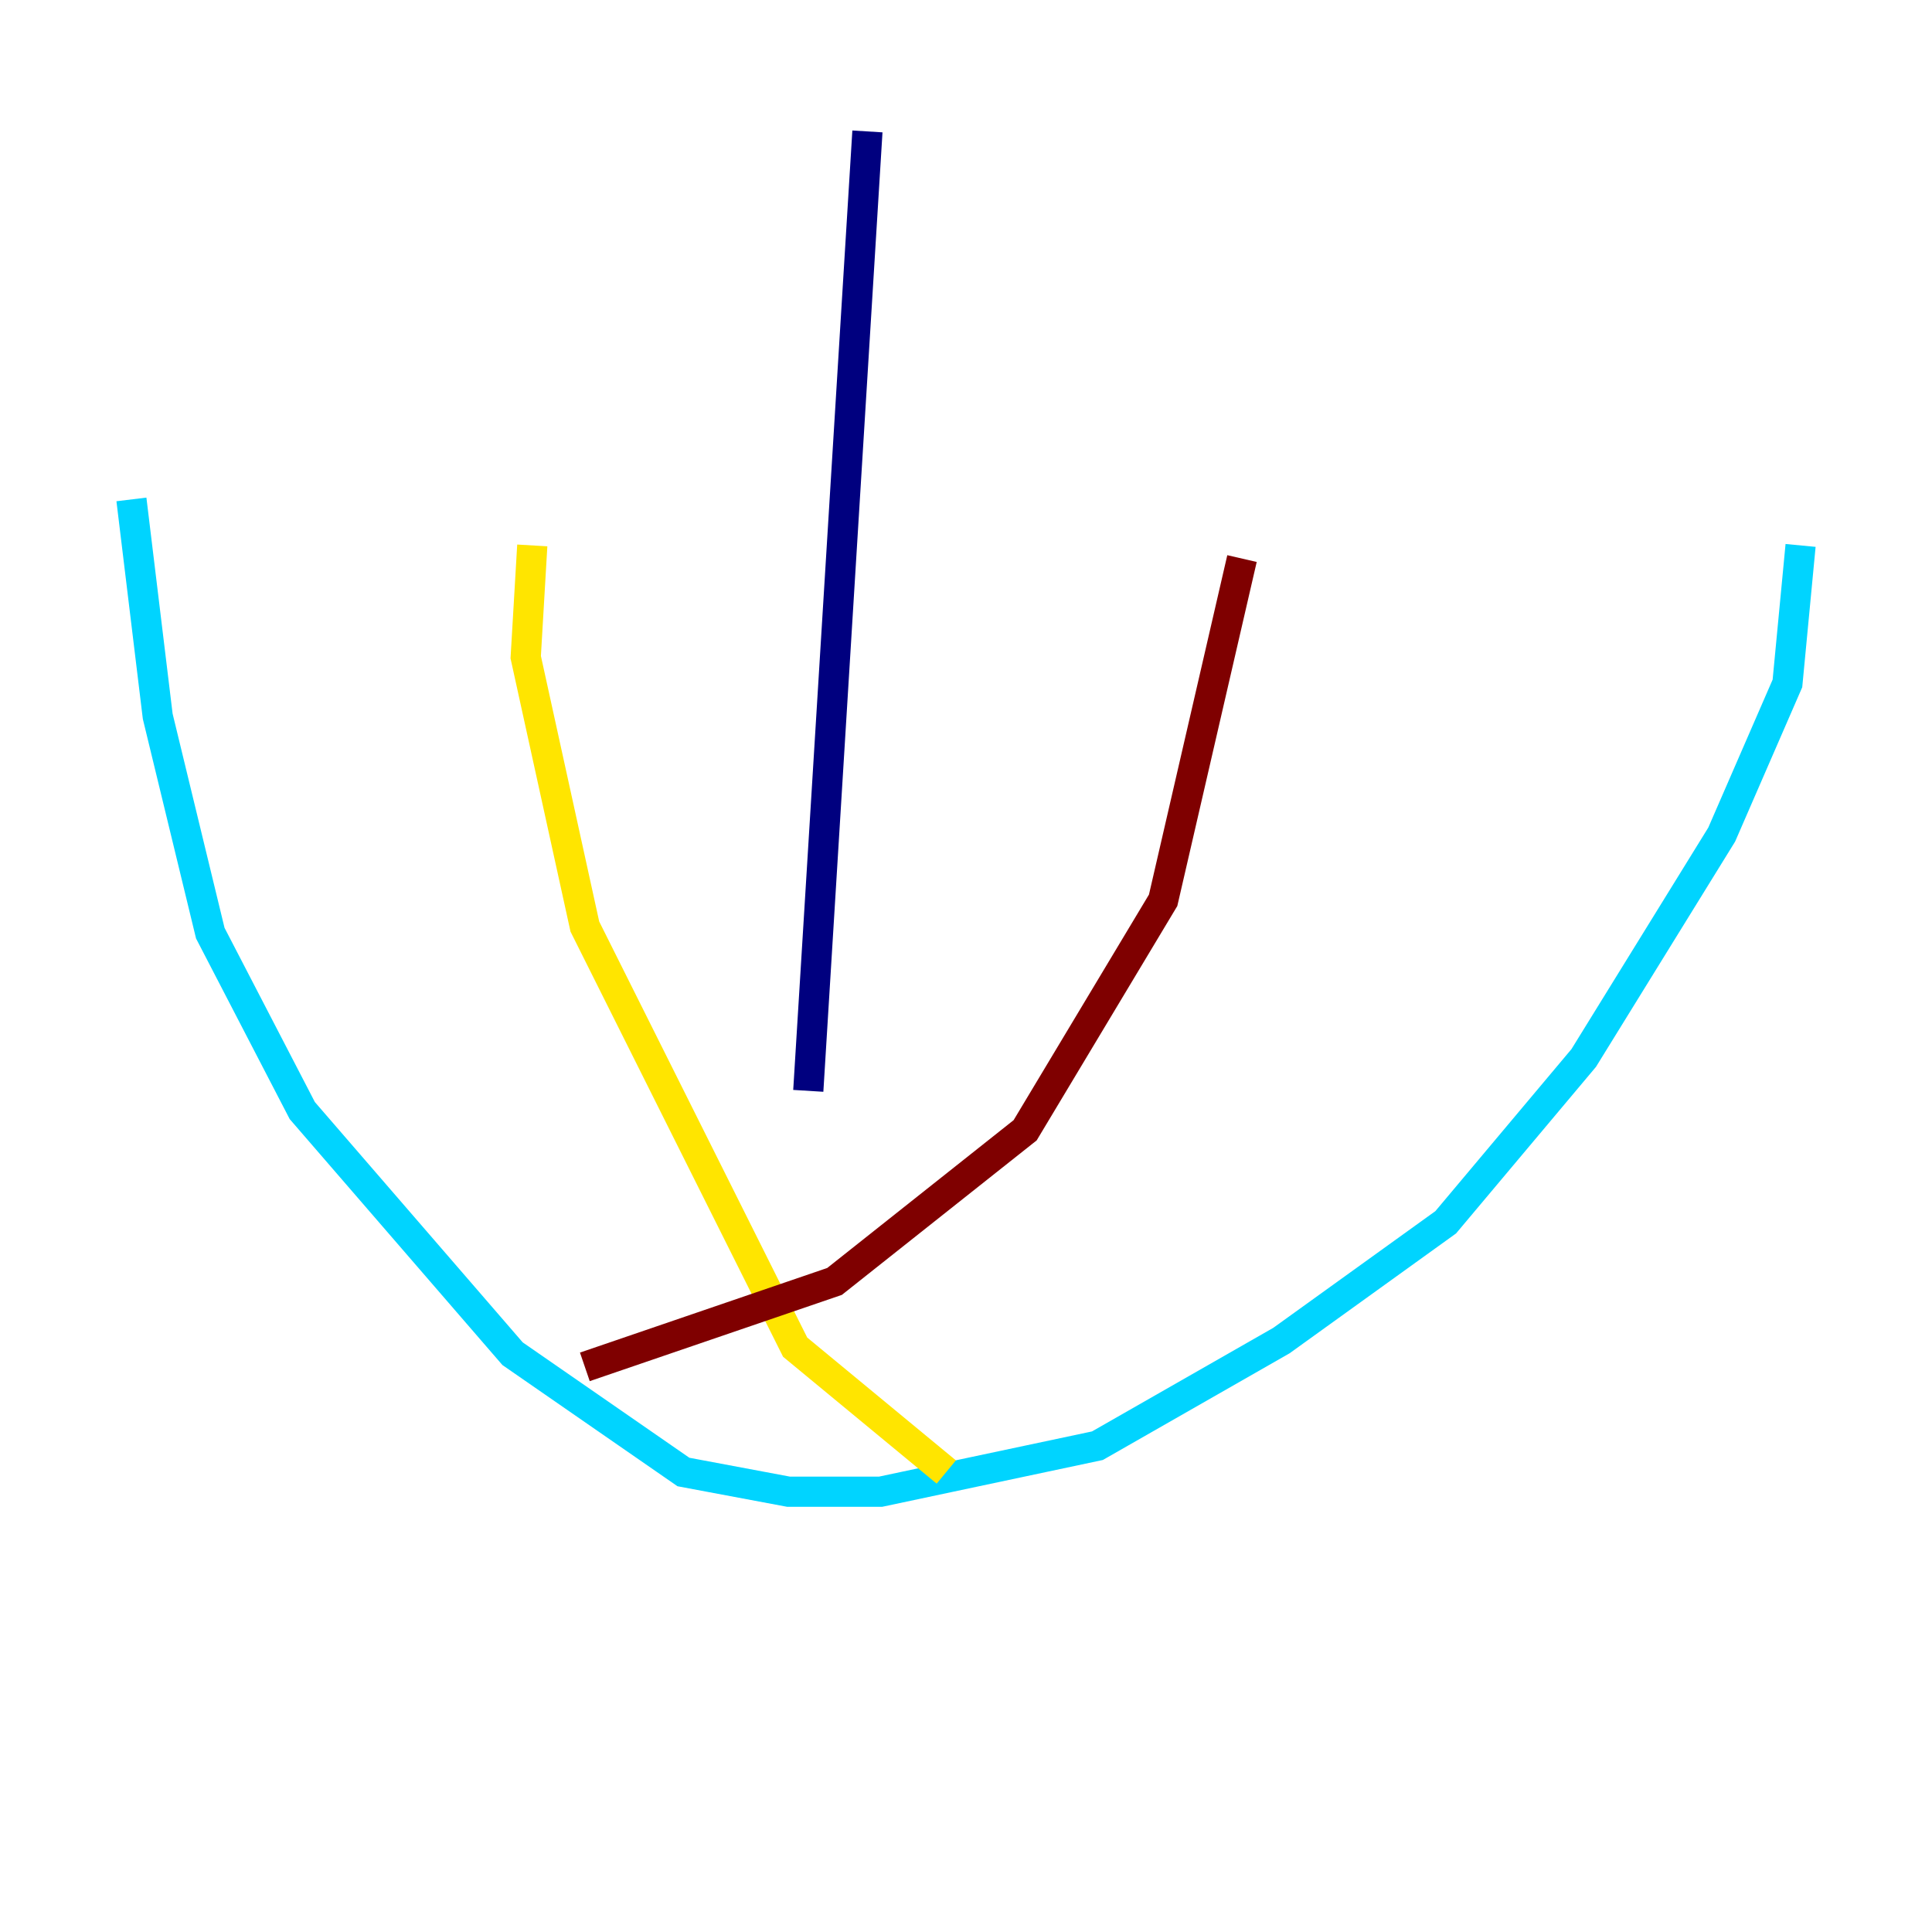 <?xml version="1.0" encoding="utf-8" ?>
<svg baseProfile="tiny" height="128" version="1.2" viewBox="0,0,128,128" width="128" xmlns="http://www.w3.org/2000/svg" xmlns:ev="http://www.w3.org/2001/xml-events" xmlns:xlink="http://www.w3.org/1999/xlink"><defs /><polyline fill="none" points="57.469,8.707 53.551,72.272" stroke="#00007f" stroke-width="2" /><polyline fill="none" points="8.707,33.088 10.449,47.456 13.932,61.823 20.027,73.578 33.959,89.687 45.279,97.524 52.245,98.83 58.34,98.83 72.707,95.782 84.898,88.816 95.782,80.98 104.925,70.095 114.068,55.292 118.422,45.279 119.293,36.136" stroke="#00d4ff" stroke-width="2" /><polyline fill="none" points="62.694,97.524 52.68,89.252 38.748,61.388 34.83,43.537 35.265,36.136" stroke="#ffe500" stroke-width="2" /><polyline fill="none" points="38.748,90.558 55.292,84.898 67.918,74.884 77.061,59.646 82.286,37.007" stroke="#7f0000" stroke-width="2" /></svg>